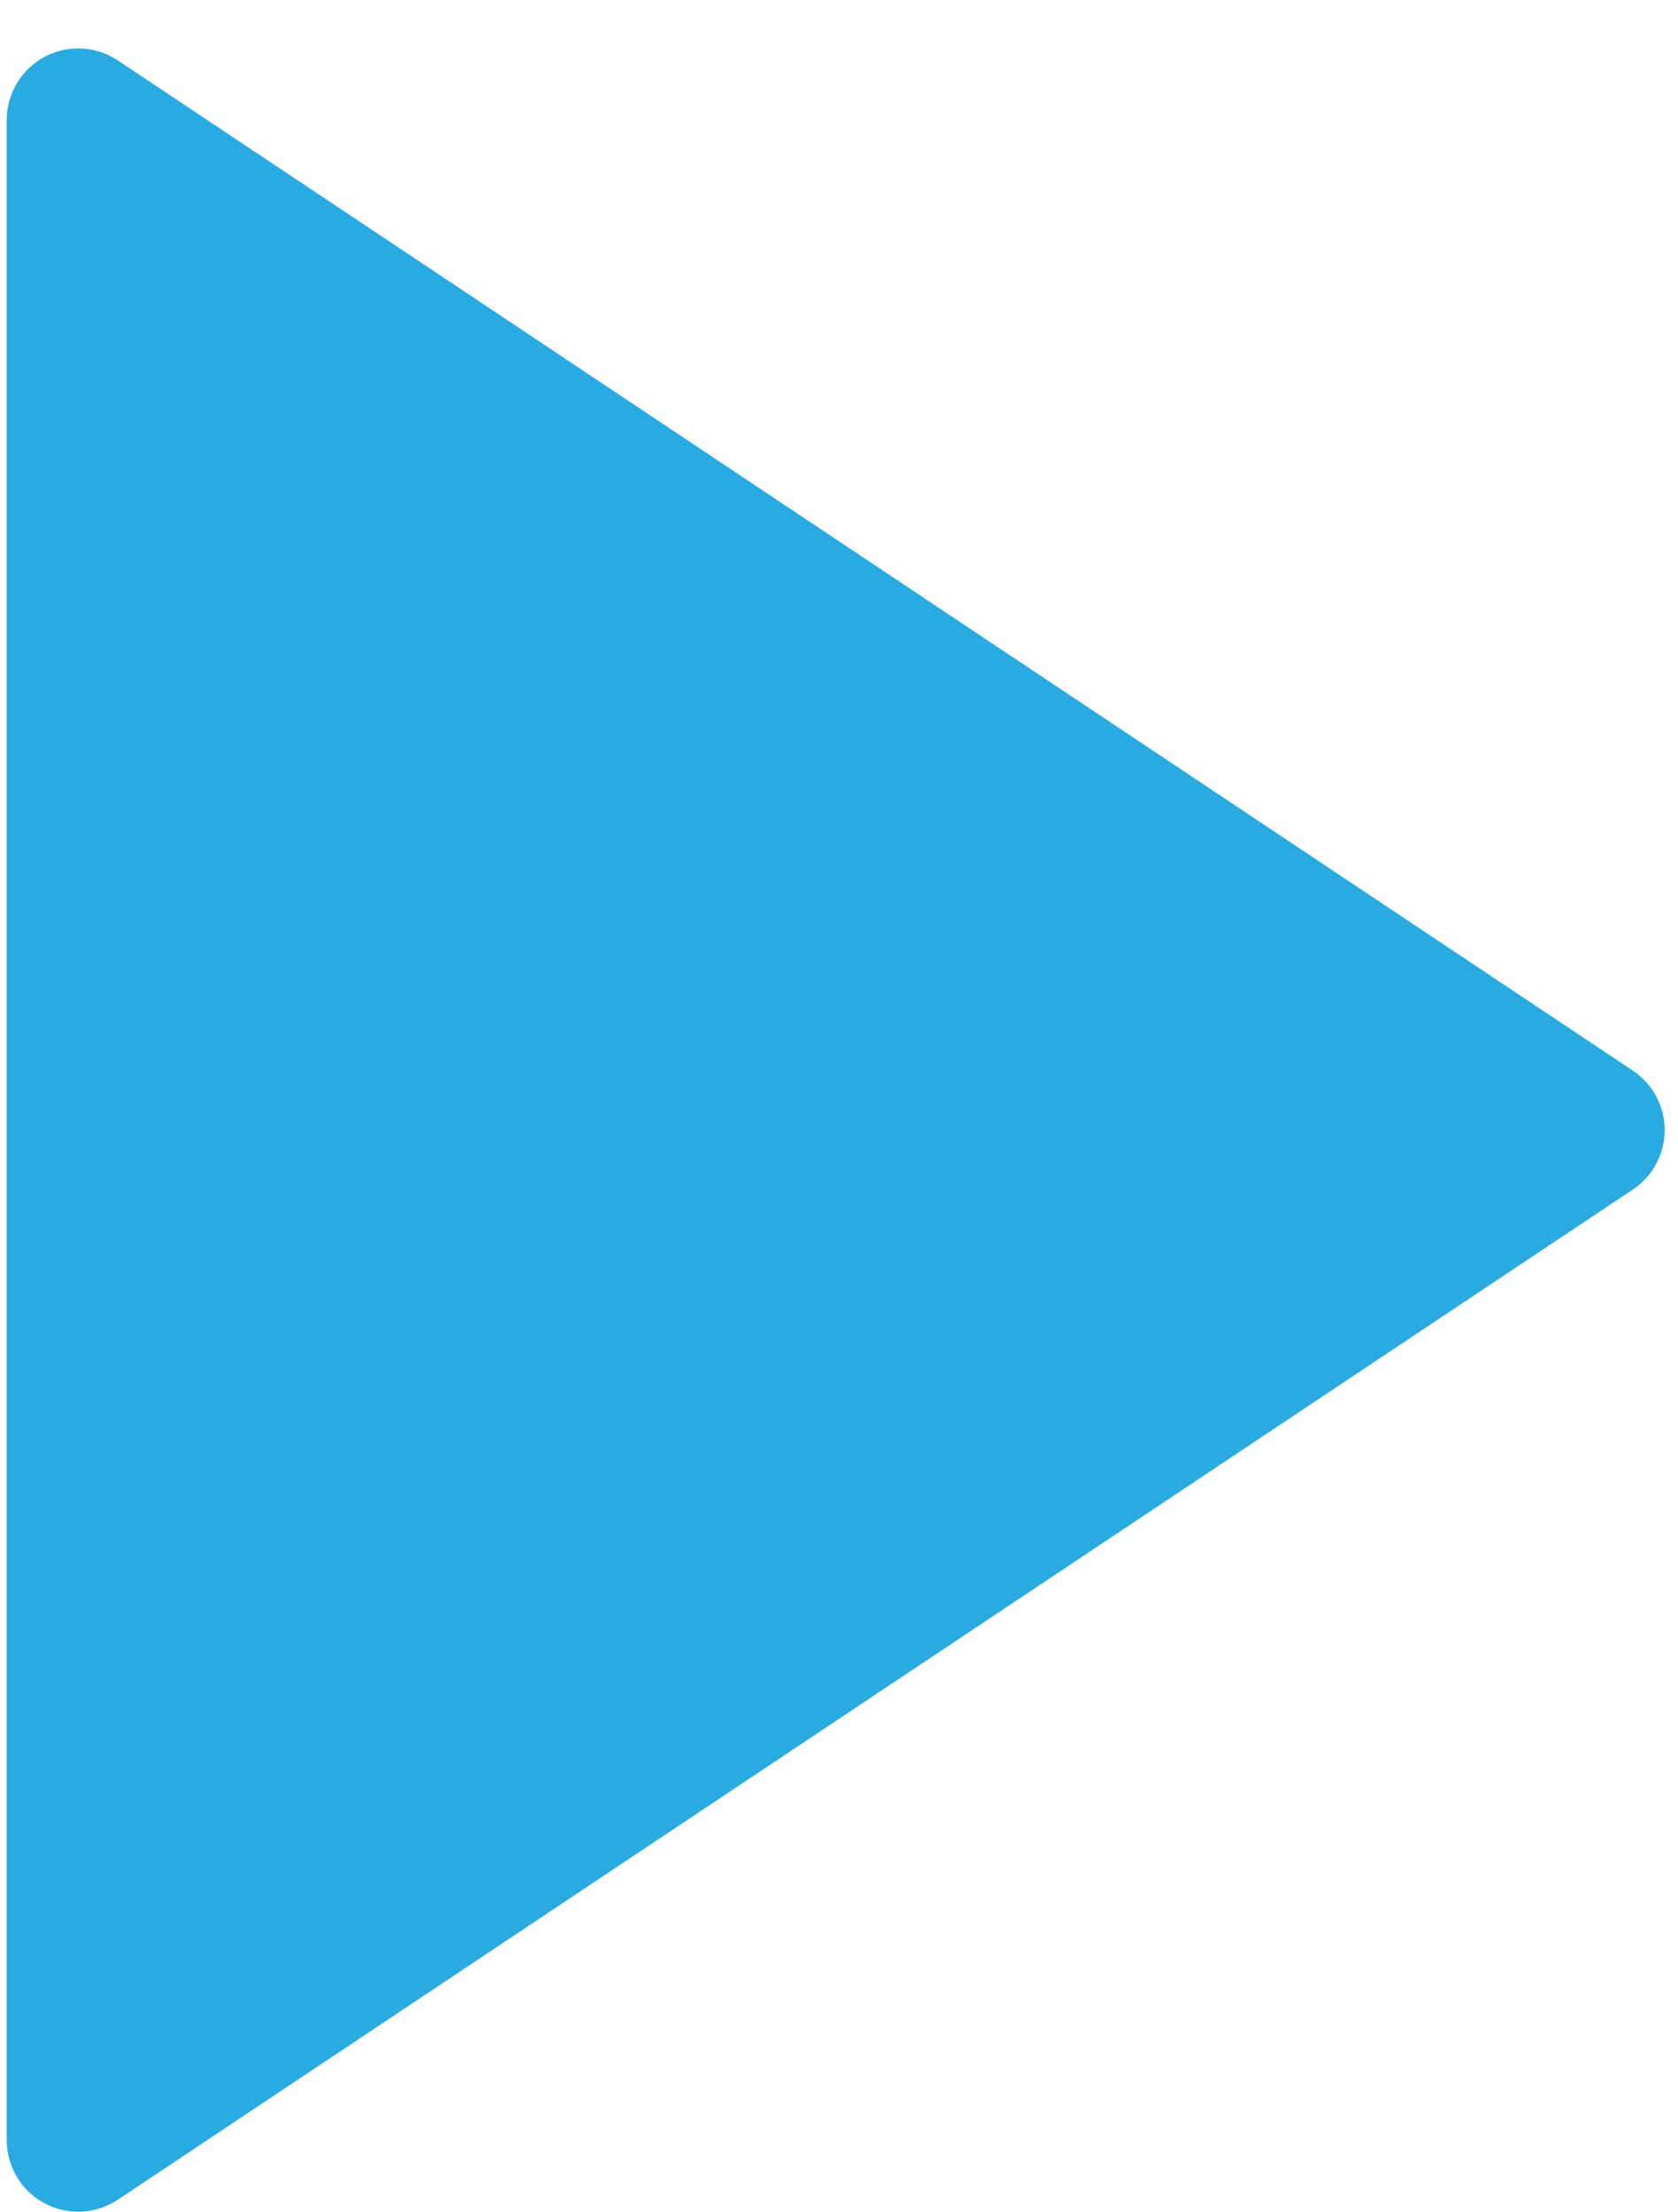 <svg width="22" height="29" viewBox="0 0 22 29" fill="none" xmlns="http://www.w3.org/2000/svg">
<path d="M21.408 15.593L1.545 28.835C1.403 28.929 1.24 28.983 1.07 28.991C0.901 29 0.733 28.962 0.583 28.881C0.434 28.802 0.309 28.683 0.222 28.537C0.135 28.392 0.088 28.225 0.088 28.056V1.571C0.088 1.402 0.135 1.236 0.222 1.09C0.309 0.945 0.434 0.826 0.583 0.746C0.733 0.666 0.901 0.628 1.07 0.636C1.24 0.644 1.403 0.698 1.545 0.792L21.408 14.034C21.536 14.12 21.642 14.236 21.714 14.371C21.787 14.508 21.825 14.659 21.825 14.814C21.825 14.968 21.787 15.12 21.714 15.256C21.642 15.392 21.536 15.508 21.408 15.593Z" fill="#29ABE2"/>
</svg>
